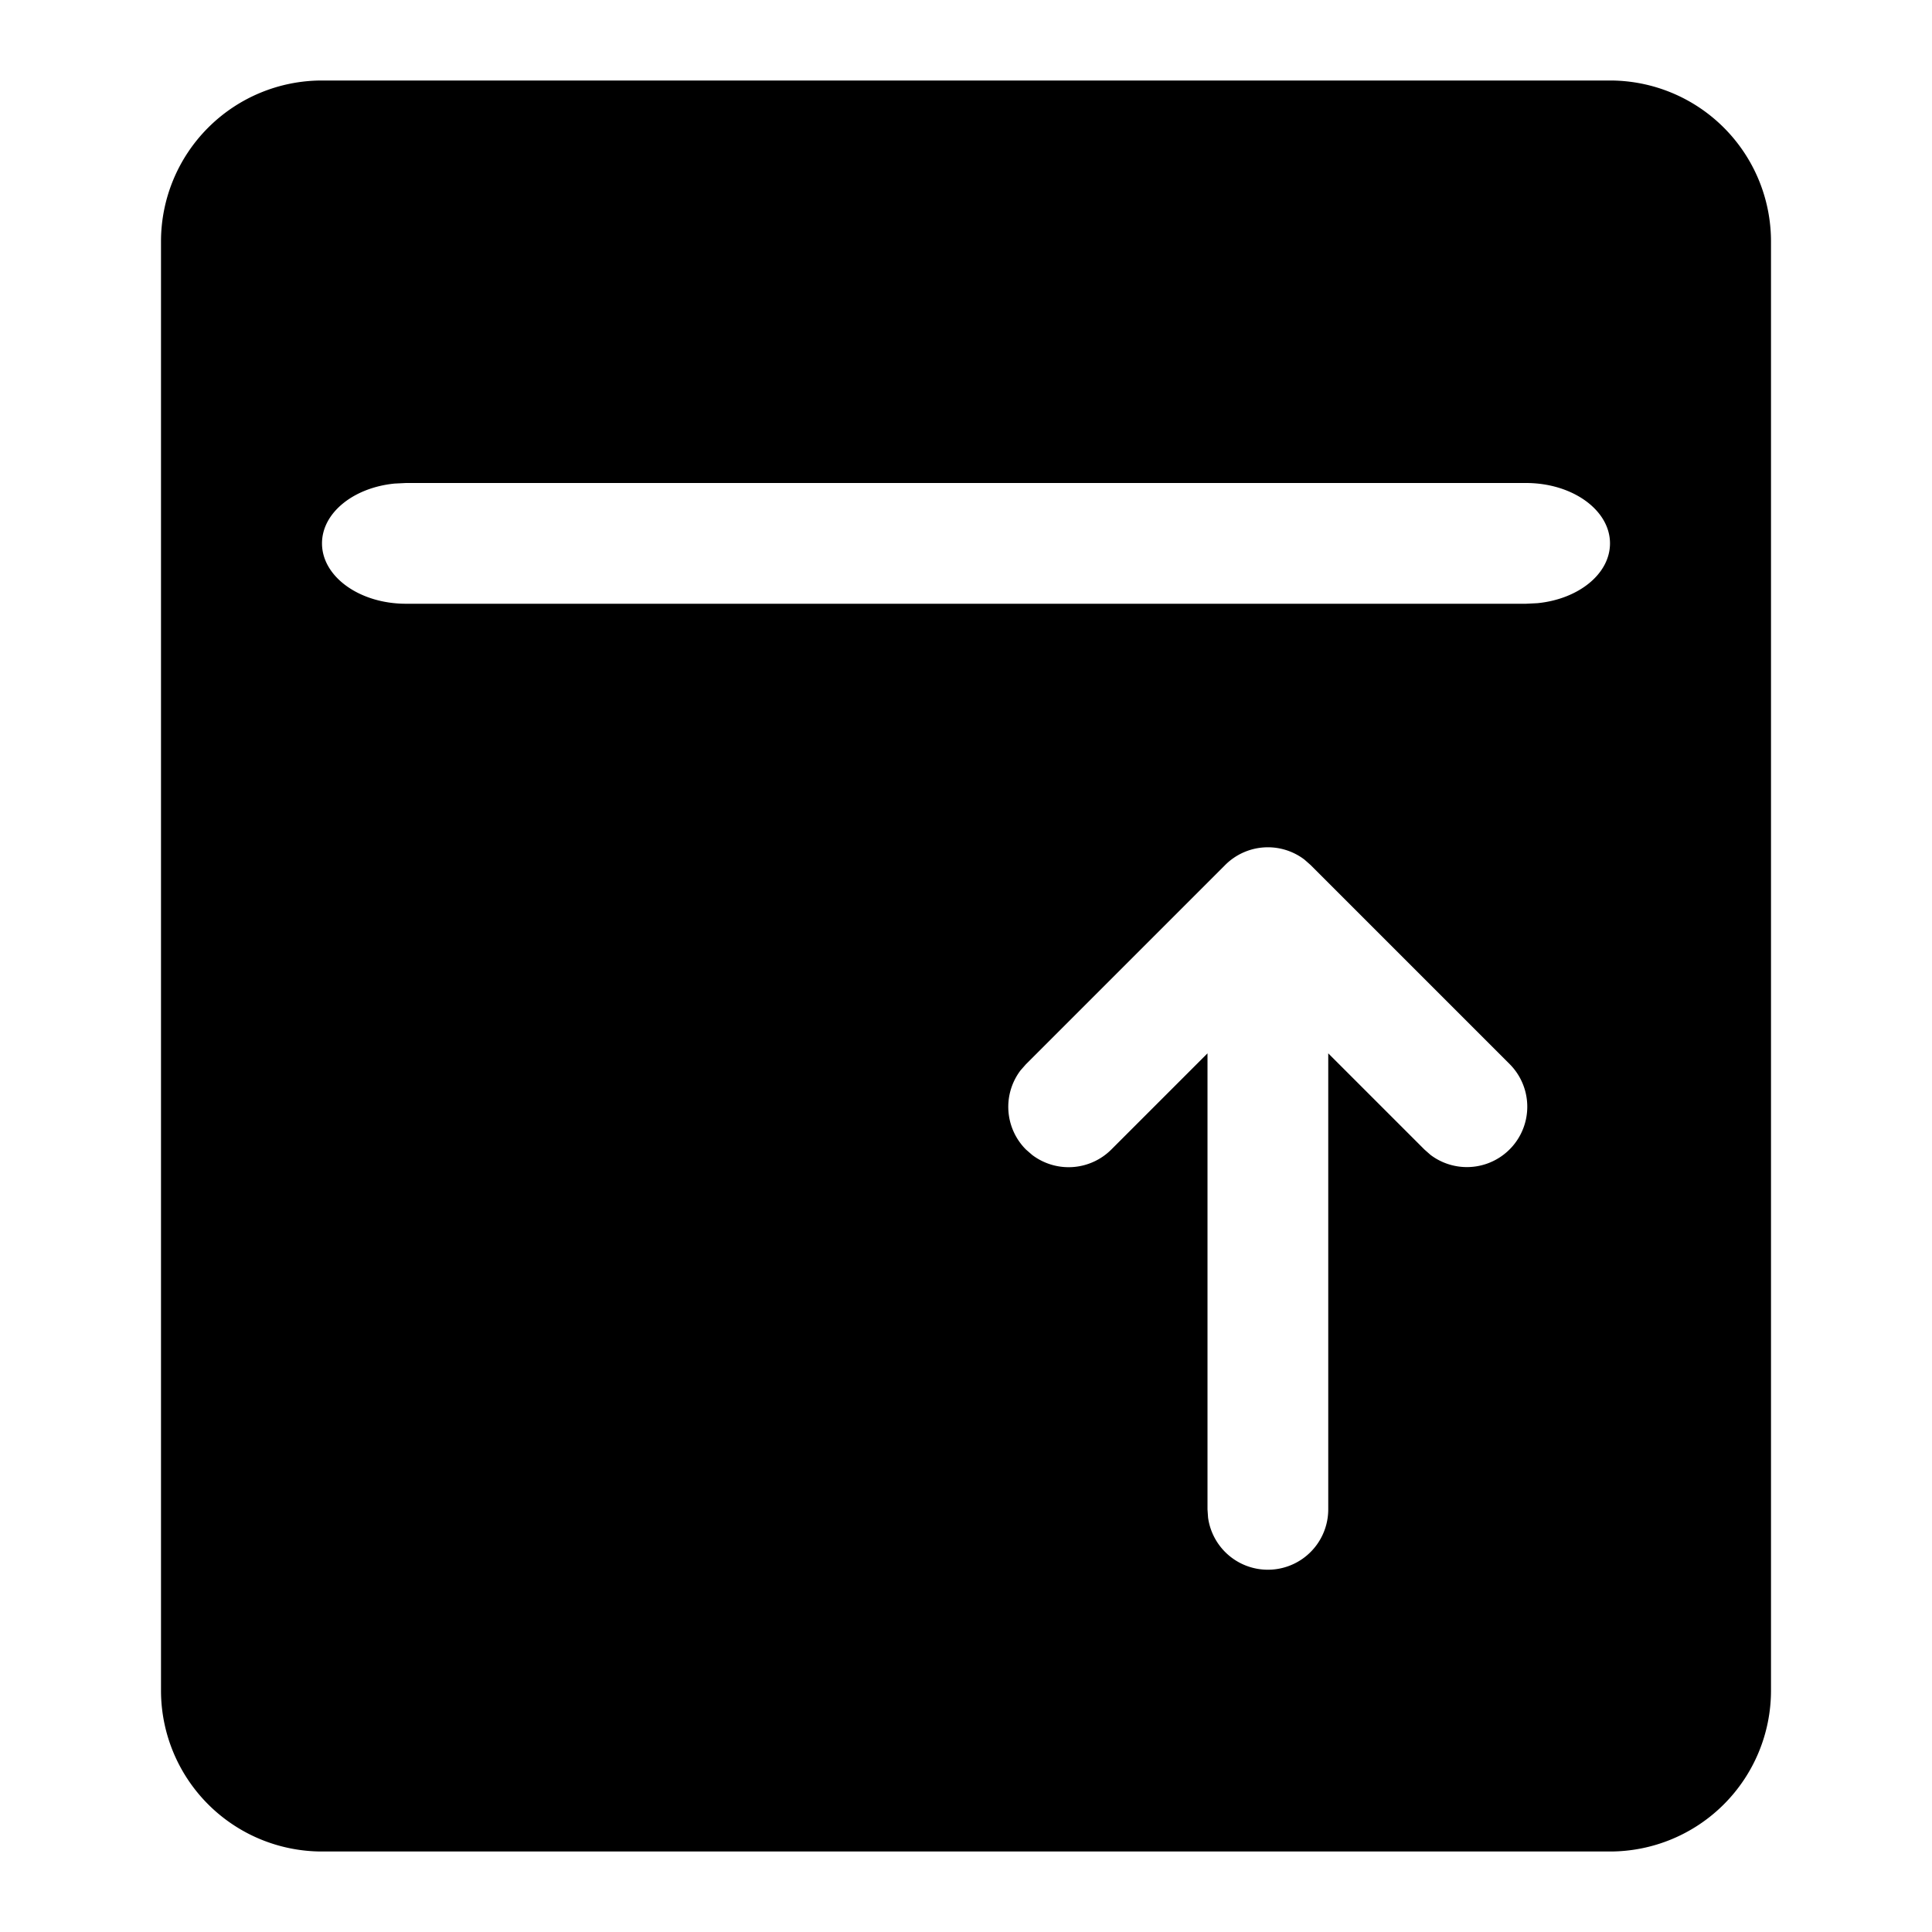 <?xml version="1.0" standalone="no"?><!DOCTYPE svg PUBLIC "-//W3C//DTD SVG 1.1//EN" "http://www.w3.org/Graphics/SVG/1.1/DTD/svg11.dtd"><svg t="1639278804362" class="icon" viewBox="0 0 1024 1024" version="1.1" xmlns="http://www.w3.org/2000/svg" p-id="2702" xmlns:xlink="http://www.w3.org/1999/xlink" width="64" height="64"><defs><style type="text/css"></style></defs><path d="M853.333 42.667a85.333 85.333 0 0 1 85.333 85.333v768a85.333 85.333 0 0 1-85.333 85.333H170.667a85.333 85.333 0 0 1-85.333-85.333V128a85.333 85.333 0 0 1 85.333-85.333h682.667z m-161.963 412.928a32 32 0 0 0-41.984 2.859l-105.6 105.6-2.859 3.243a32 32 0 0 0 2.859 41.984l3.285 2.859a32 32 0 0 0 41.941-2.859L640 558.293 640 800l0.299 4.352a32 32 0 0 0 63.701-4.352v-241.707l50.987 50.987 3.243 2.859a32 32 0 0 0 41.984-48.085l-105.6-105.6zM808.832 256H215.168l-6.016 0.299c-21.76 2.133-38.485 15.488-38.485 31.701 0 17.664 19.925 32 44.501 32h593.664l6.016-0.299c21.76-2.133 38.485-15.488 38.485-31.701 0-17.664-19.925-32-44.501-32z" p-id="2703"></path></svg>